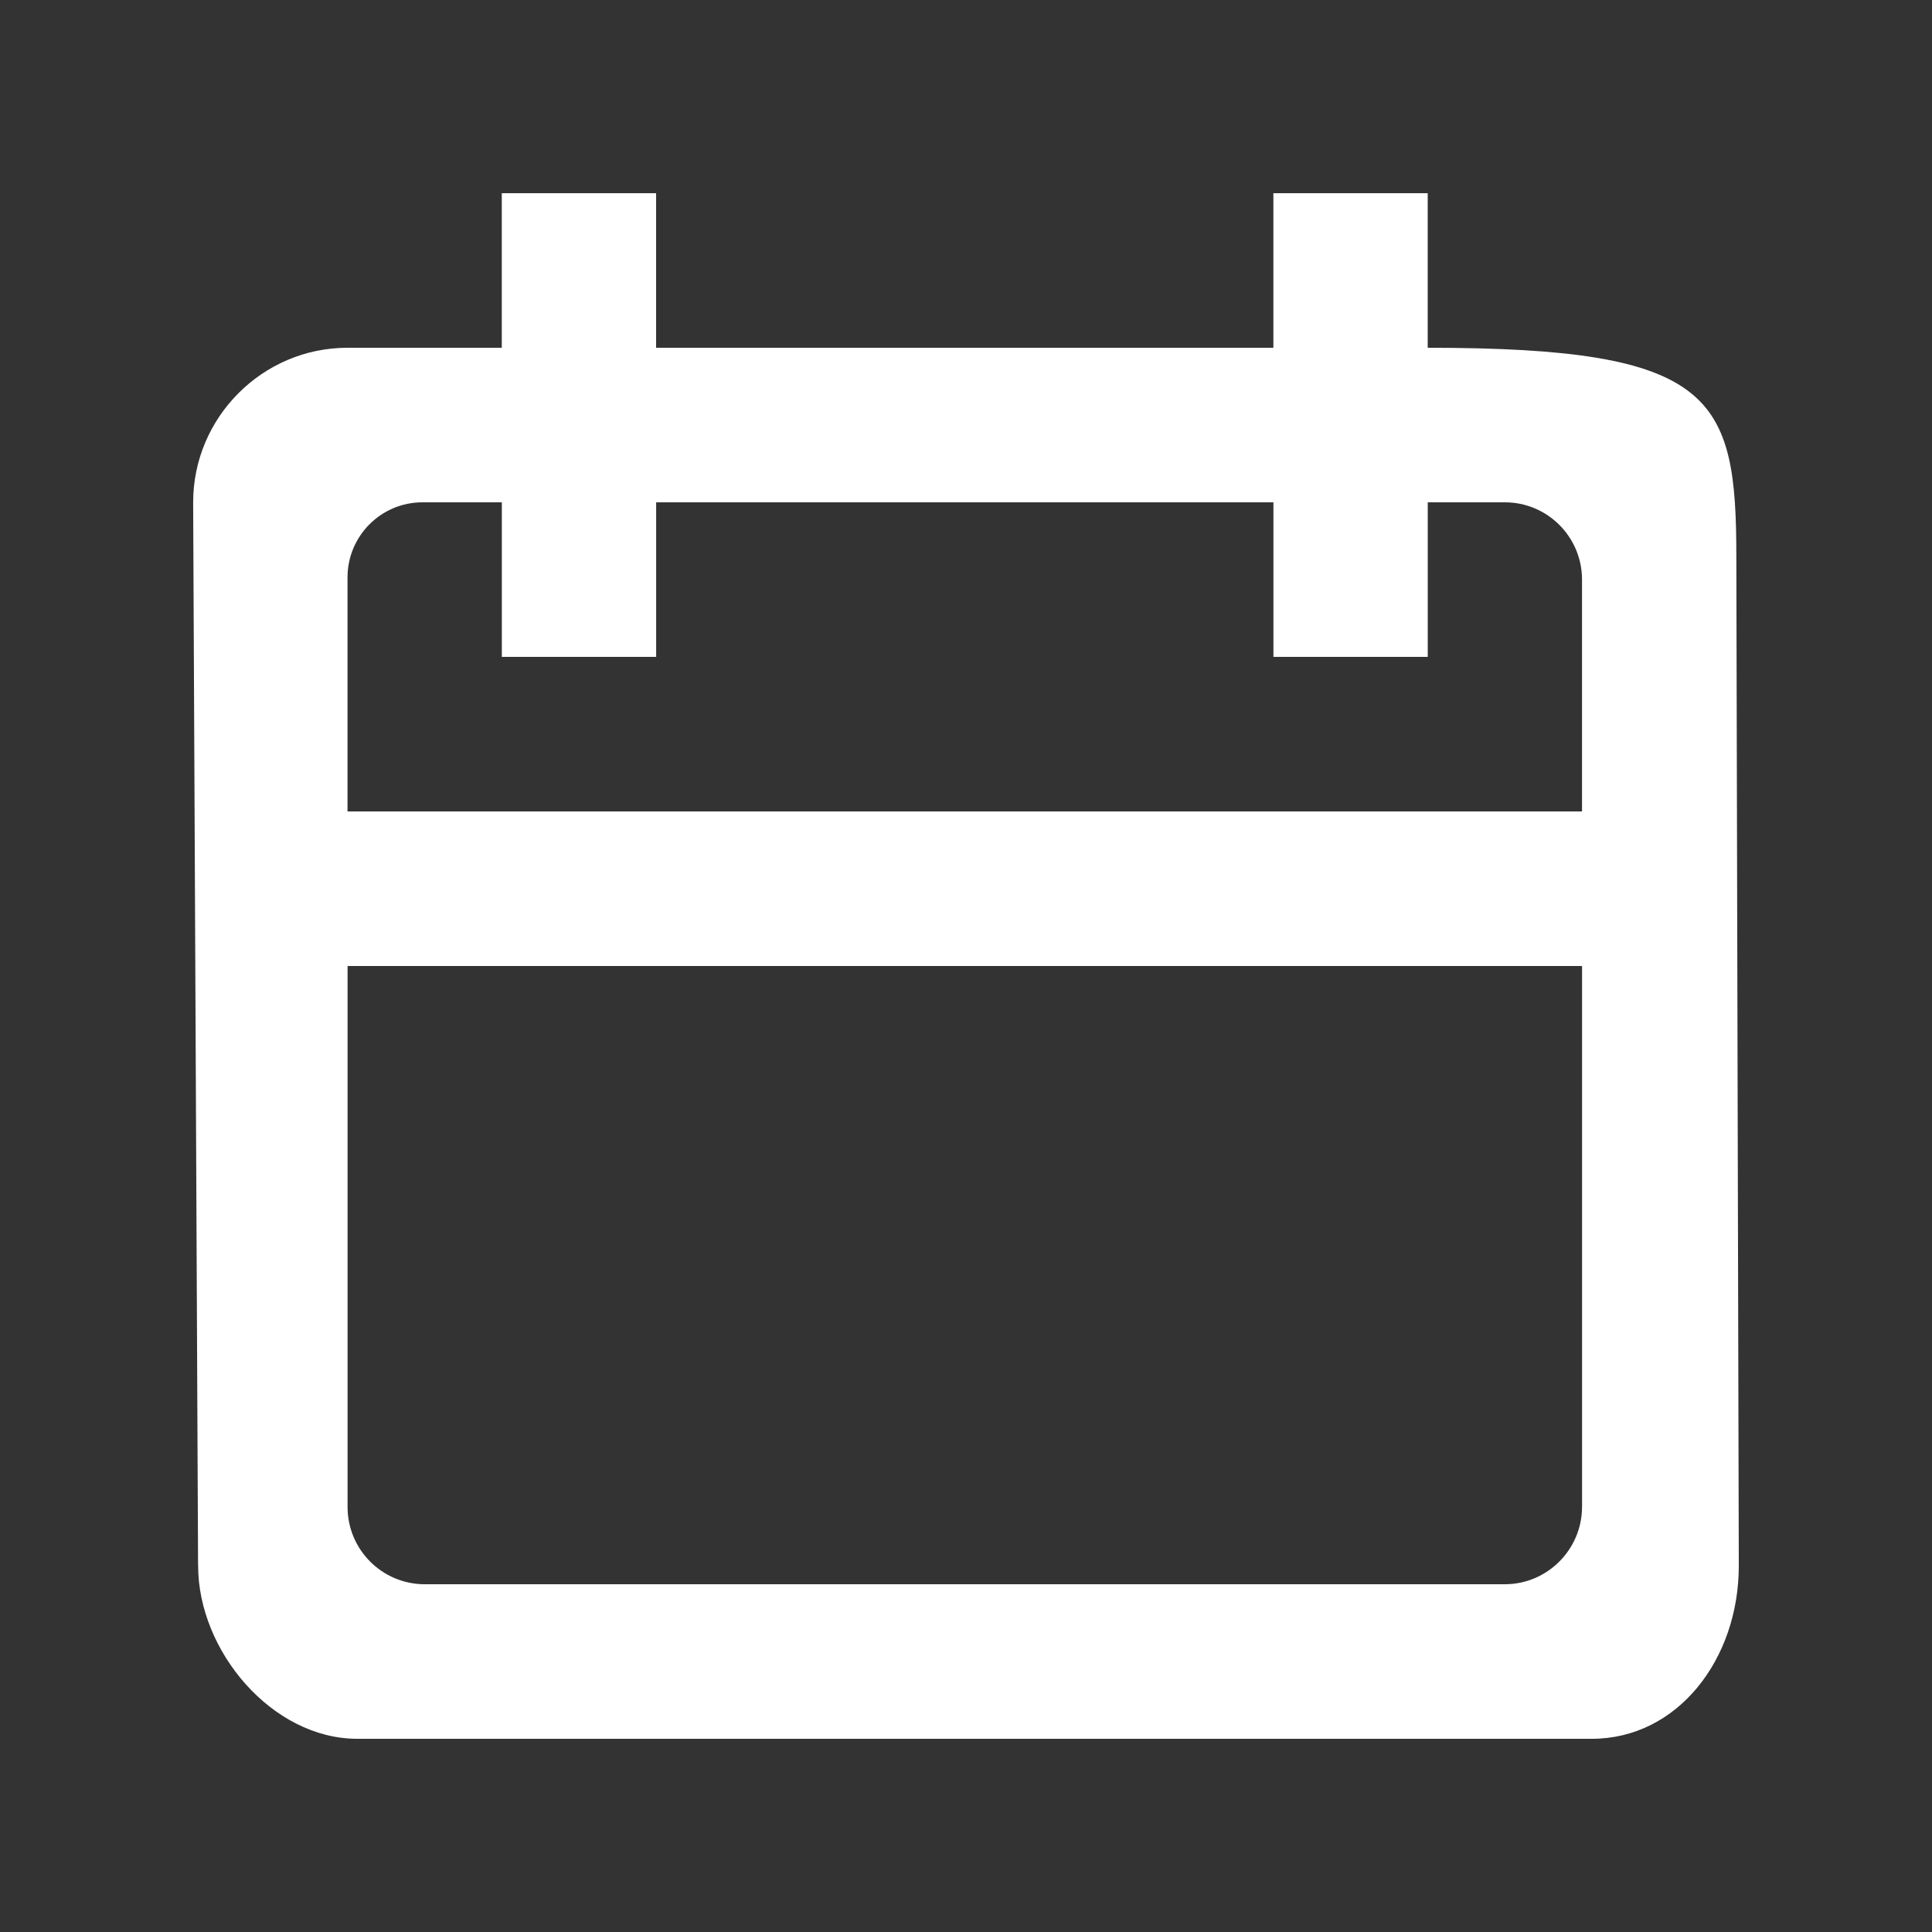 <!-- Generated by IcoMoon.io -->
<svg version="1.1" xmlns="http://www.w3.org/2000/svg" width="40" height="40" viewBox="0 0 40 40">
<rect x="0" y="0" width="40" height="40" fill="#333333" stroke="none"/>
<title>mp-calendar-</title>
<path fill="#fff" d="M32.754 16.8h-25.559v-4.846c0-0.858 0.695-1.554 1.551-1.554h1.644v3.2h3.195v-3.2h12.78v3.2h3.195v-3.2h1.597c0.882 0 1.597 0.717 1.597 1.6v4.8zM32.754 31.2c0 0.88-0.719 1.6-1.597 1.6h-22.364c-0.882 0-1.597-0.717-1.597-1.6v-11.2h25.559v11.2zM4.102 32.418c0 1.766 1.532 3.582 3.296 3.582h25.559c1.765 0 3.043-1.634 3.043-3.582 0-0.622-0.051-19.842-0.051-20.885 0-3.331-0.449-4.333-6.39-4.333v-3.2h-3.195v3.2h-12.78v-3.2h-3.195v3.2h-3.195c-1.757 0-3.195 1.44-3.195 3.2l0.102 22.018z"></path>
</svg>

